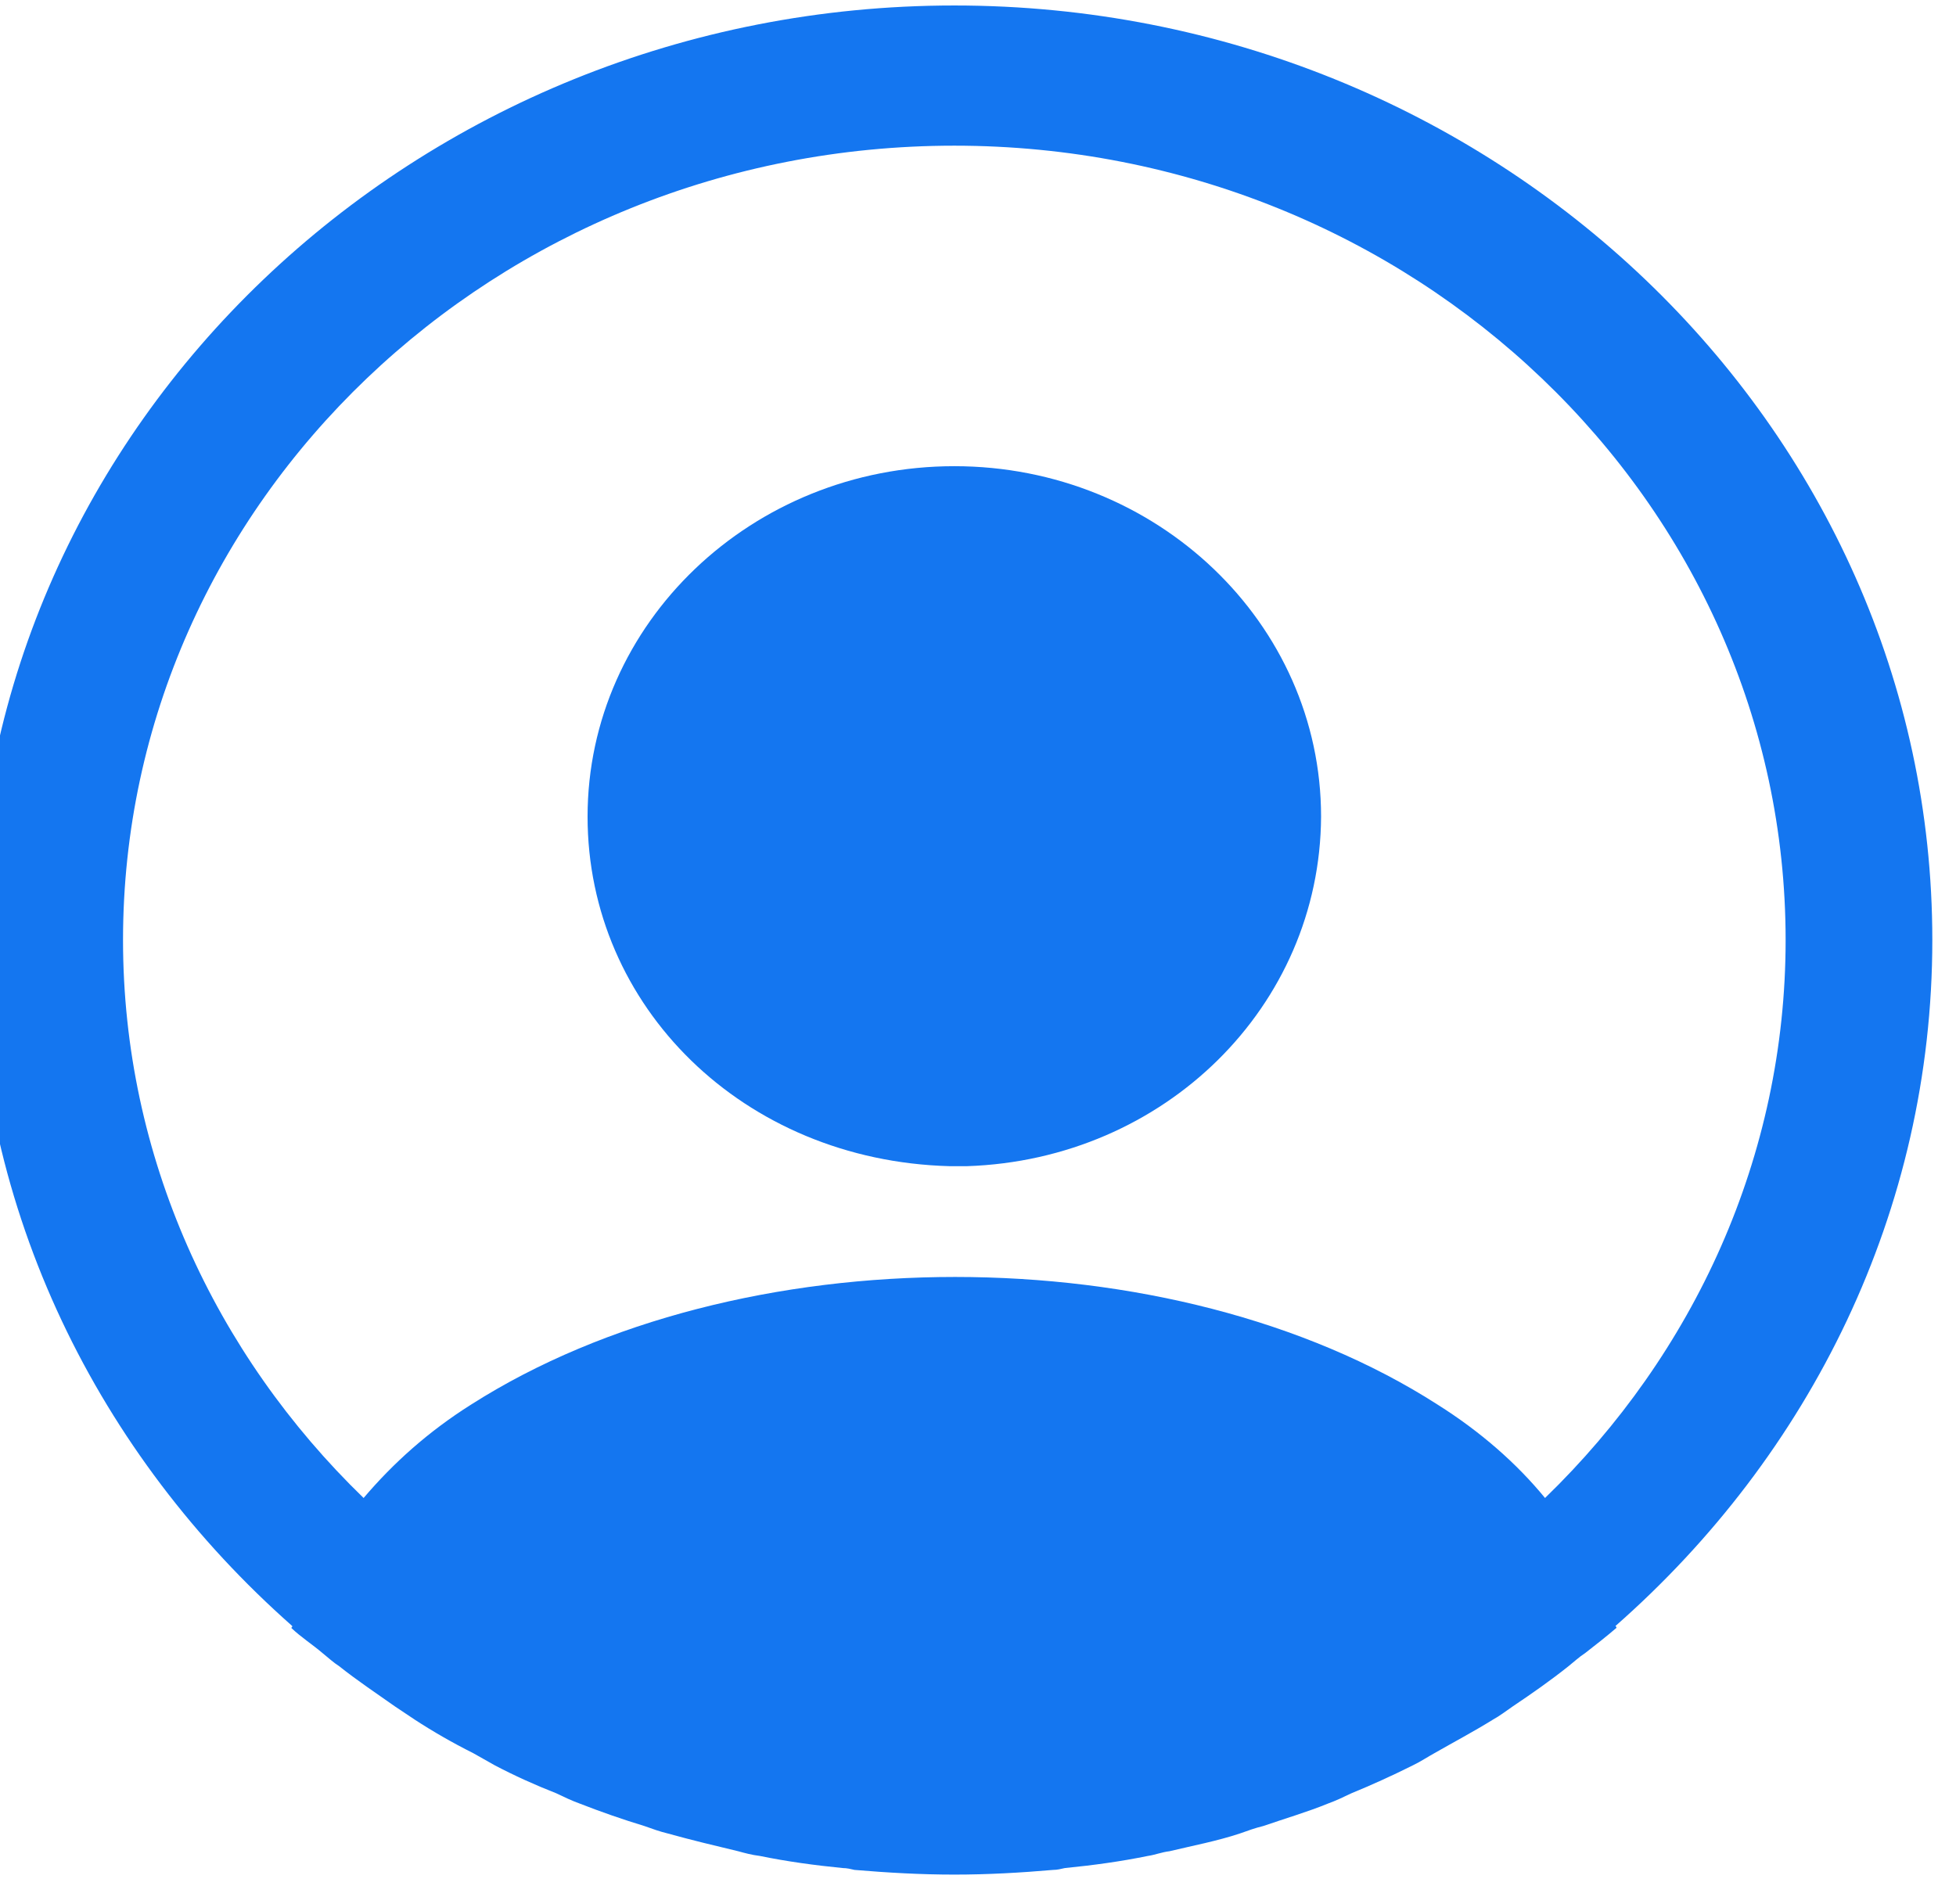 <svg width="76" height="74" viewBox="0 0 76 74" fill="none" xmlns="http://www.w3.org/2000/svg" xmlns:xlink="http://www.w3.org/1999/xlink">
<path d="M75.08,36.532C75.08,16.52 58.018,0.213 37.08,0.213C16.142,0.213 -0.92,16.52 -0.92,36.532C-0.92,47.065 3.83,56.544 11.354,63.19C11.354,63.227 11.354,63.227 11.316,63.263C11.696,63.626 12.152,63.917 12.532,64.243C12.76,64.425 12.95,64.607 13.178,64.752C13.862,65.297 14.622,65.805 15.344,66.314C15.61,66.495 15.838,66.64 16.104,66.822C16.826,67.294 17.586,67.73 18.384,68.13C18.65,68.275 18.954,68.456 19.22,68.602C19.98,69.001 20.778,69.364 21.614,69.691C21.918,69.837 22.222,69.982 22.526,70.091C23.362,70.418 24.198,70.708 25.034,70.962C25.338,71.071 25.642,71.18 25.946,71.253C26.858,71.507 27.77,71.725 28.682,71.943C28.948,72.016 29.214,72.088 29.518,72.125C30.582,72.343 31.646,72.488 32.748,72.597C32.9,72.597 33.052,72.633 33.204,72.669C34.496,72.778 35.788,72.851 37.08,72.851C38.372,72.851 39.664,72.778 40.918,72.669C41.07,72.669 41.222,72.633 41.374,72.597C42.476,72.488 43.54,72.343 44.604,72.125C44.87,72.088 45.136,71.979 45.44,71.943C46.352,71.725 47.302,71.544 48.176,71.253C48.48,71.144 48.784,71.035 49.088,70.962C49.924,70.672 50.798,70.418 51.596,70.091C51.9,69.982 52.204,69.837 52.508,69.691C53.306,69.364 54.104,69.001 54.902,68.602C55.206,68.456 55.472,68.275 55.738,68.13C56.498,67.694 57.258,67.294 58.018,66.822C58.284,66.677 58.512,66.495 58.778,66.314C59.538,65.805 60.26,65.297 60.944,64.752C61.172,64.57 61.362,64.389 61.59,64.243C62.008,63.917 62.426,63.59 62.806,63.263C62.806,63.227 62.806,63.227 62.768,63.19C70.33,56.544 75.08,47.065 75.08,36.532ZM55.852,54.583C45.554,47.973 28.682,47.973 18.308,54.583C16.636,55.636 15.268,56.871 14.128,58.215C8.352,52.621 4.78,44.958 4.78,36.532C4.78,19.499 19.258,5.661 37.08,5.661C54.902,5.661 69.38,19.499 69.38,36.532C69.38,44.958 65.808,52.621 60.032,58.215C58.93,56.871 57.524,55.636 55.852,54.583Z" fill="#1476F0"/>
<path d="M37.08,18.117C29.214,18.117 22.83,24.219 22.83,31.737C22.83,39.11 28.872,45.102 36.89,45.32L37.232,45.32L37.498,45.32L37.574,45.32C45.25,45.066 51.292,39.11 51.33,31.737C51.33,24.219 44.946,18.117 37.08,18.117Z" fill="#1476F0"/>
</svg>
